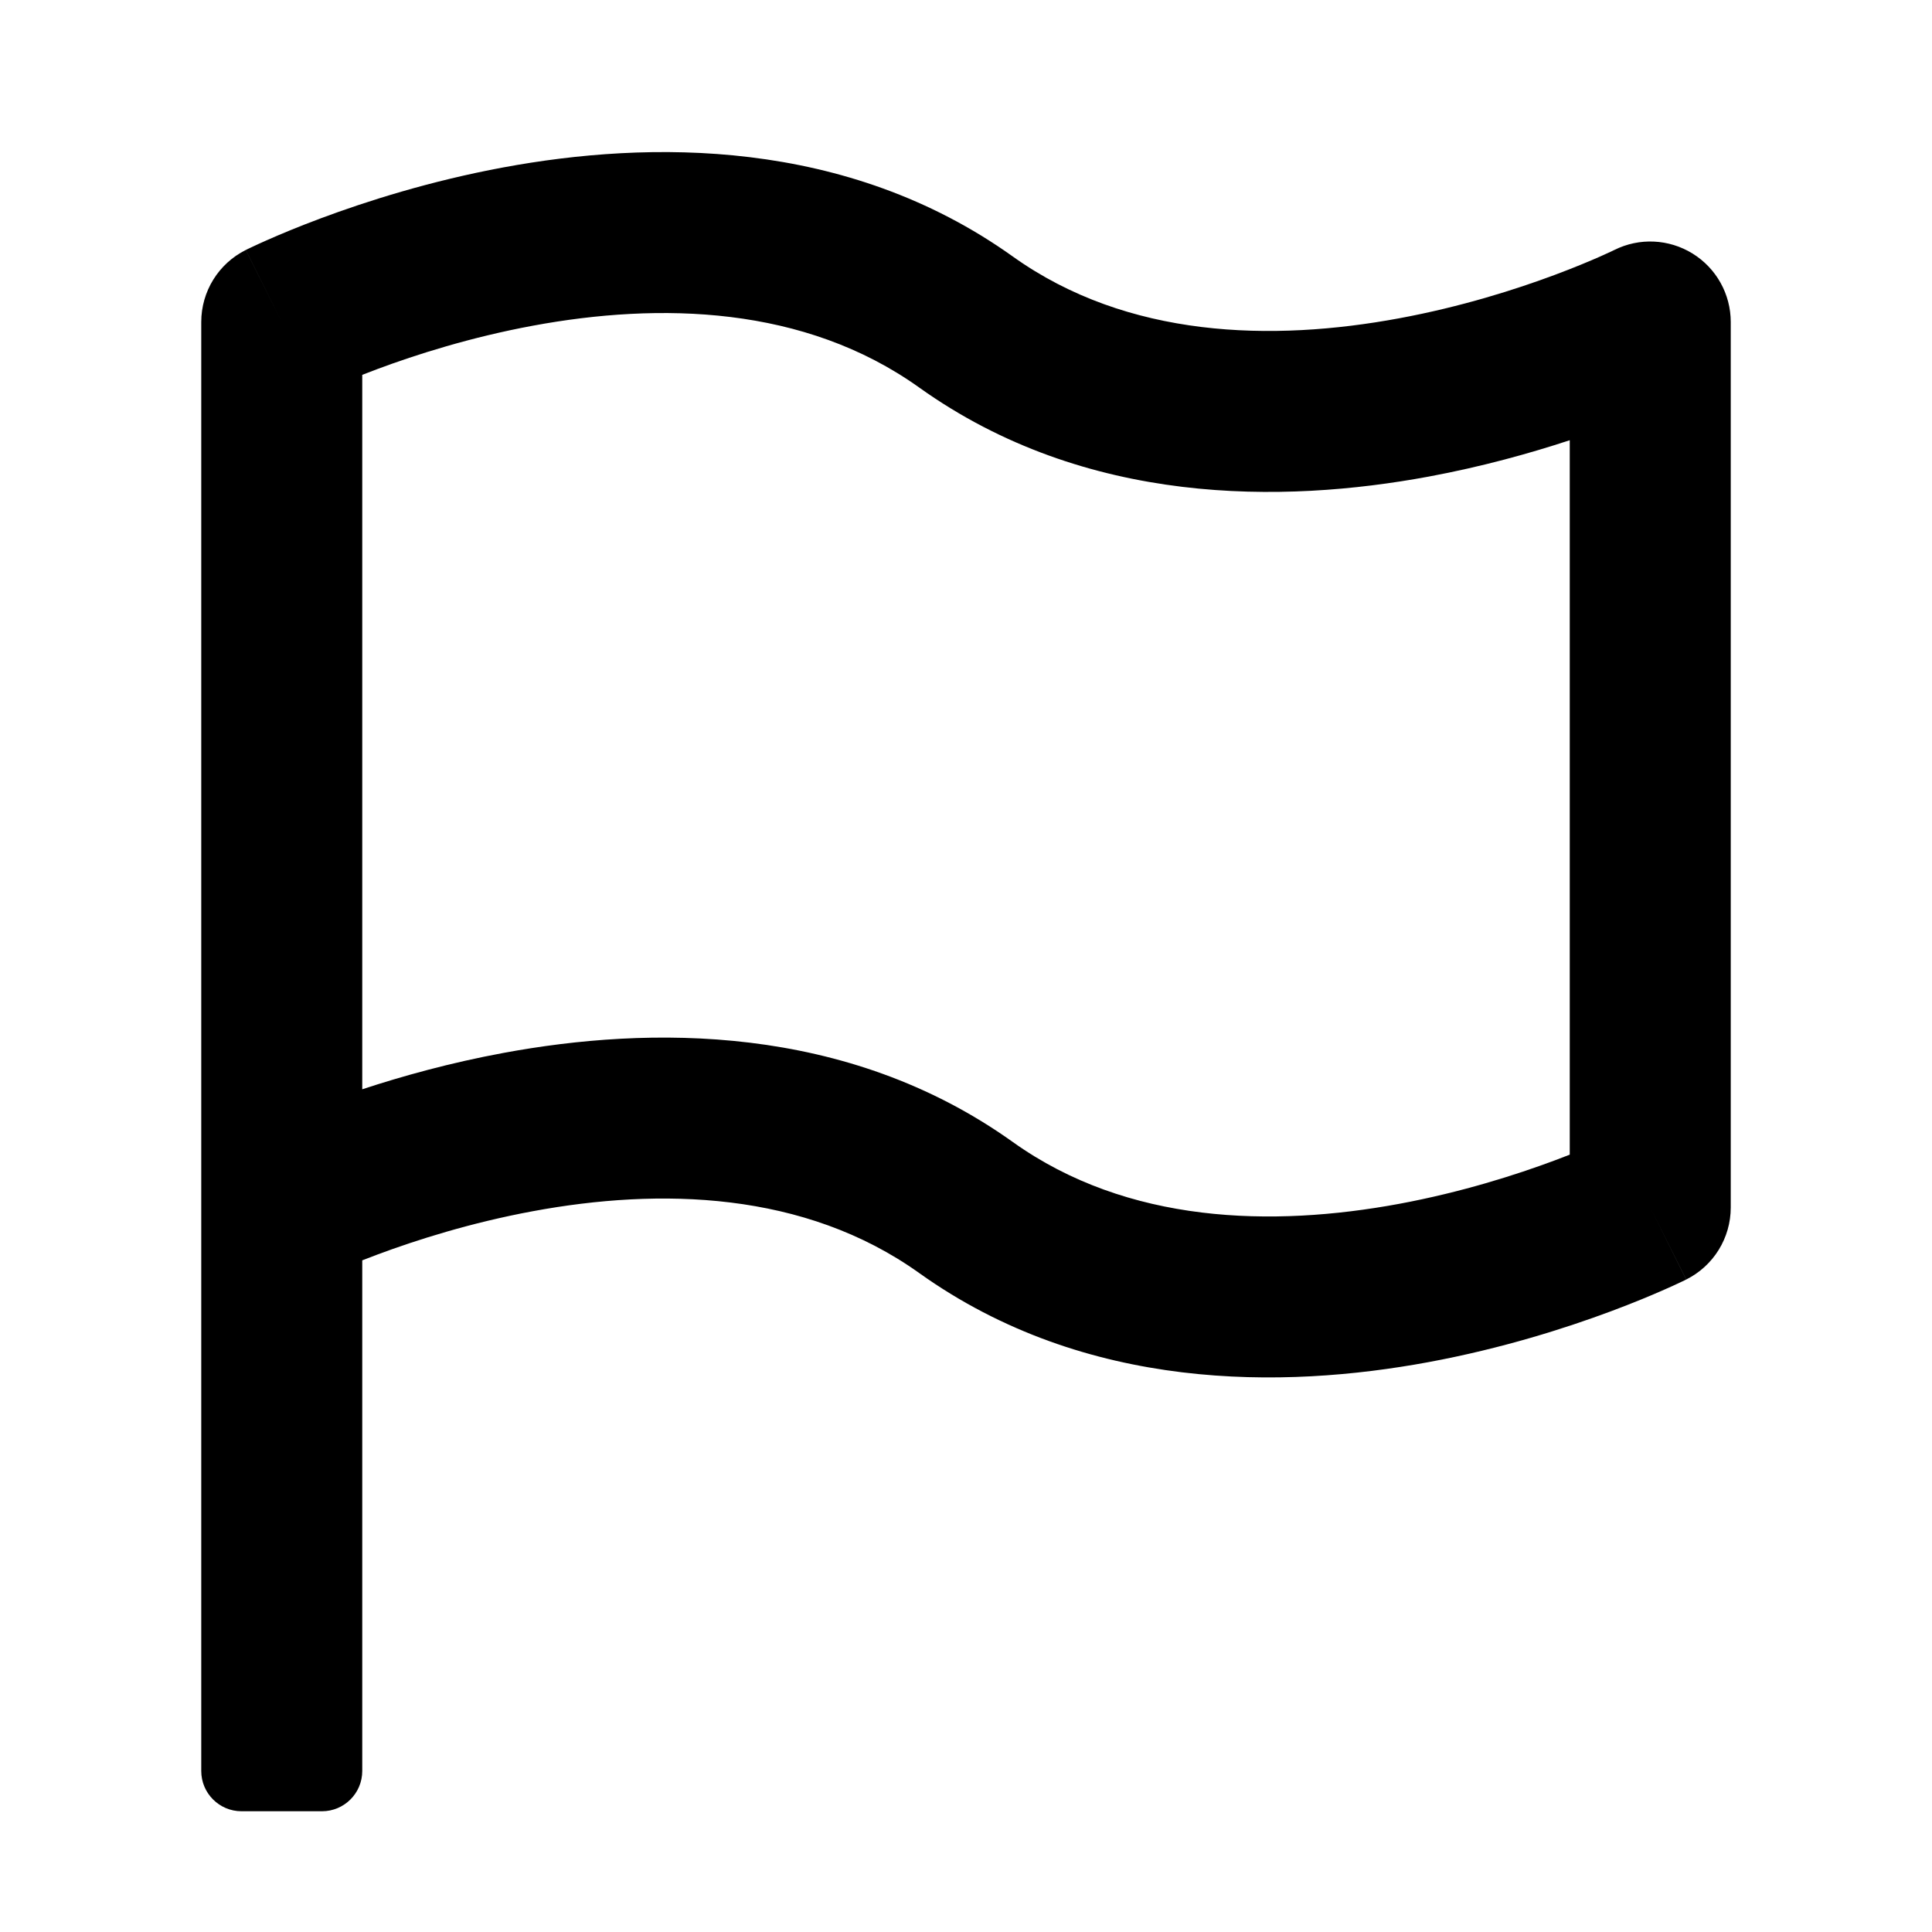 <svg width="24" data-e2e="" height="24" viewBox="0 0 48 48" fill="currentColor" xmlns="http://www.w3.org/2000/svg"><path fill-rule="evenodd" clip-rule="evenodd" d="M9 9.313V27.063C9.987 26.738 11.184 26.404 12.511 26.159C16.111 25.492 21.018 25.412 25.163 28.373C28.018 30.412 31.611 30.492 34.761 29.909C36.306 29.622 37.66 29.191 38.629 28.829C38.76 28.78 38.884 28.733 39 28.687V10.937C38.013 11.262 36.816 11.596 35.489 11.842C31.889 12.508 26.982 12.588 22.837 9.628C19.982 7.588 16.389 7.508 13.239 8.092C11.694 8.378 10.34 8.809 9.371 9.171C9.24 9.22 9.116 9.267 9 9.313ZM40.107 6.211C40.726 5.901 41.462 5.935 42.051 6.299C42.641 6.663 43 7.307 43 8V30C43 30.758 42.572 31.45 41.894 31.789L41 30C41.894 31.789 41.893 31.79 41.893 31.79L41.892 31.79L41.888 31.792L41.877 31.797L41.846 31.813C41.831 31.82 41.813 31.829 41.791 31.839C41.776 31.846 41.759 31.855 41.74 31.863C41.651 31.905 41.525 31.964 41.365 32.034C41.047 32.175 40.592 32.366 40.027 32.577C38.902 32.997 37.319 33.503 35.489 33.842C31.889 34.508 26.982 34.588 22.837 31.628C19.982 29.588 16.389 29.508 13.239 30.092C11.694 30.378 10.34 30.809 9.371 31.171C9.24 31.22 9.116 31.267 9 31.313V44C9 44.552 8.552 45 8 45H6C5.448 45 5 44.552 5 44V8C5 7.242 5.428 6.55 6.106 6.211L7 8C6.106 6.211 6.107 6.211 6.107 6.211L6.108 6.21L6.112 6.208L6.122 6.203L6.154 6.187C6.18 6.175 6.215 6.158 6.26 6.137C6.349 6.095 6.475 6.036 6.635 5.966C6.953 5.825 7.408 5.634 7.973 5.423C9.098 5.003 10.681 4.497 12.511 4.158C16.111 3.492 21.018 3.412 25.163 6.373C28.018 8.412 31.611 8.492 34.761 7.908C36.306 7.622 37.66 7.191 38.629 6.829C39.111 6.649 39.492 6.489 39.748 6.376C39.875 6.32 39.971 6.275 40.032 6.247C40.062 6.232 40.084 6.222 40.096 6.216L40.106 6.211L40.107 6.211Z"></path></svg>